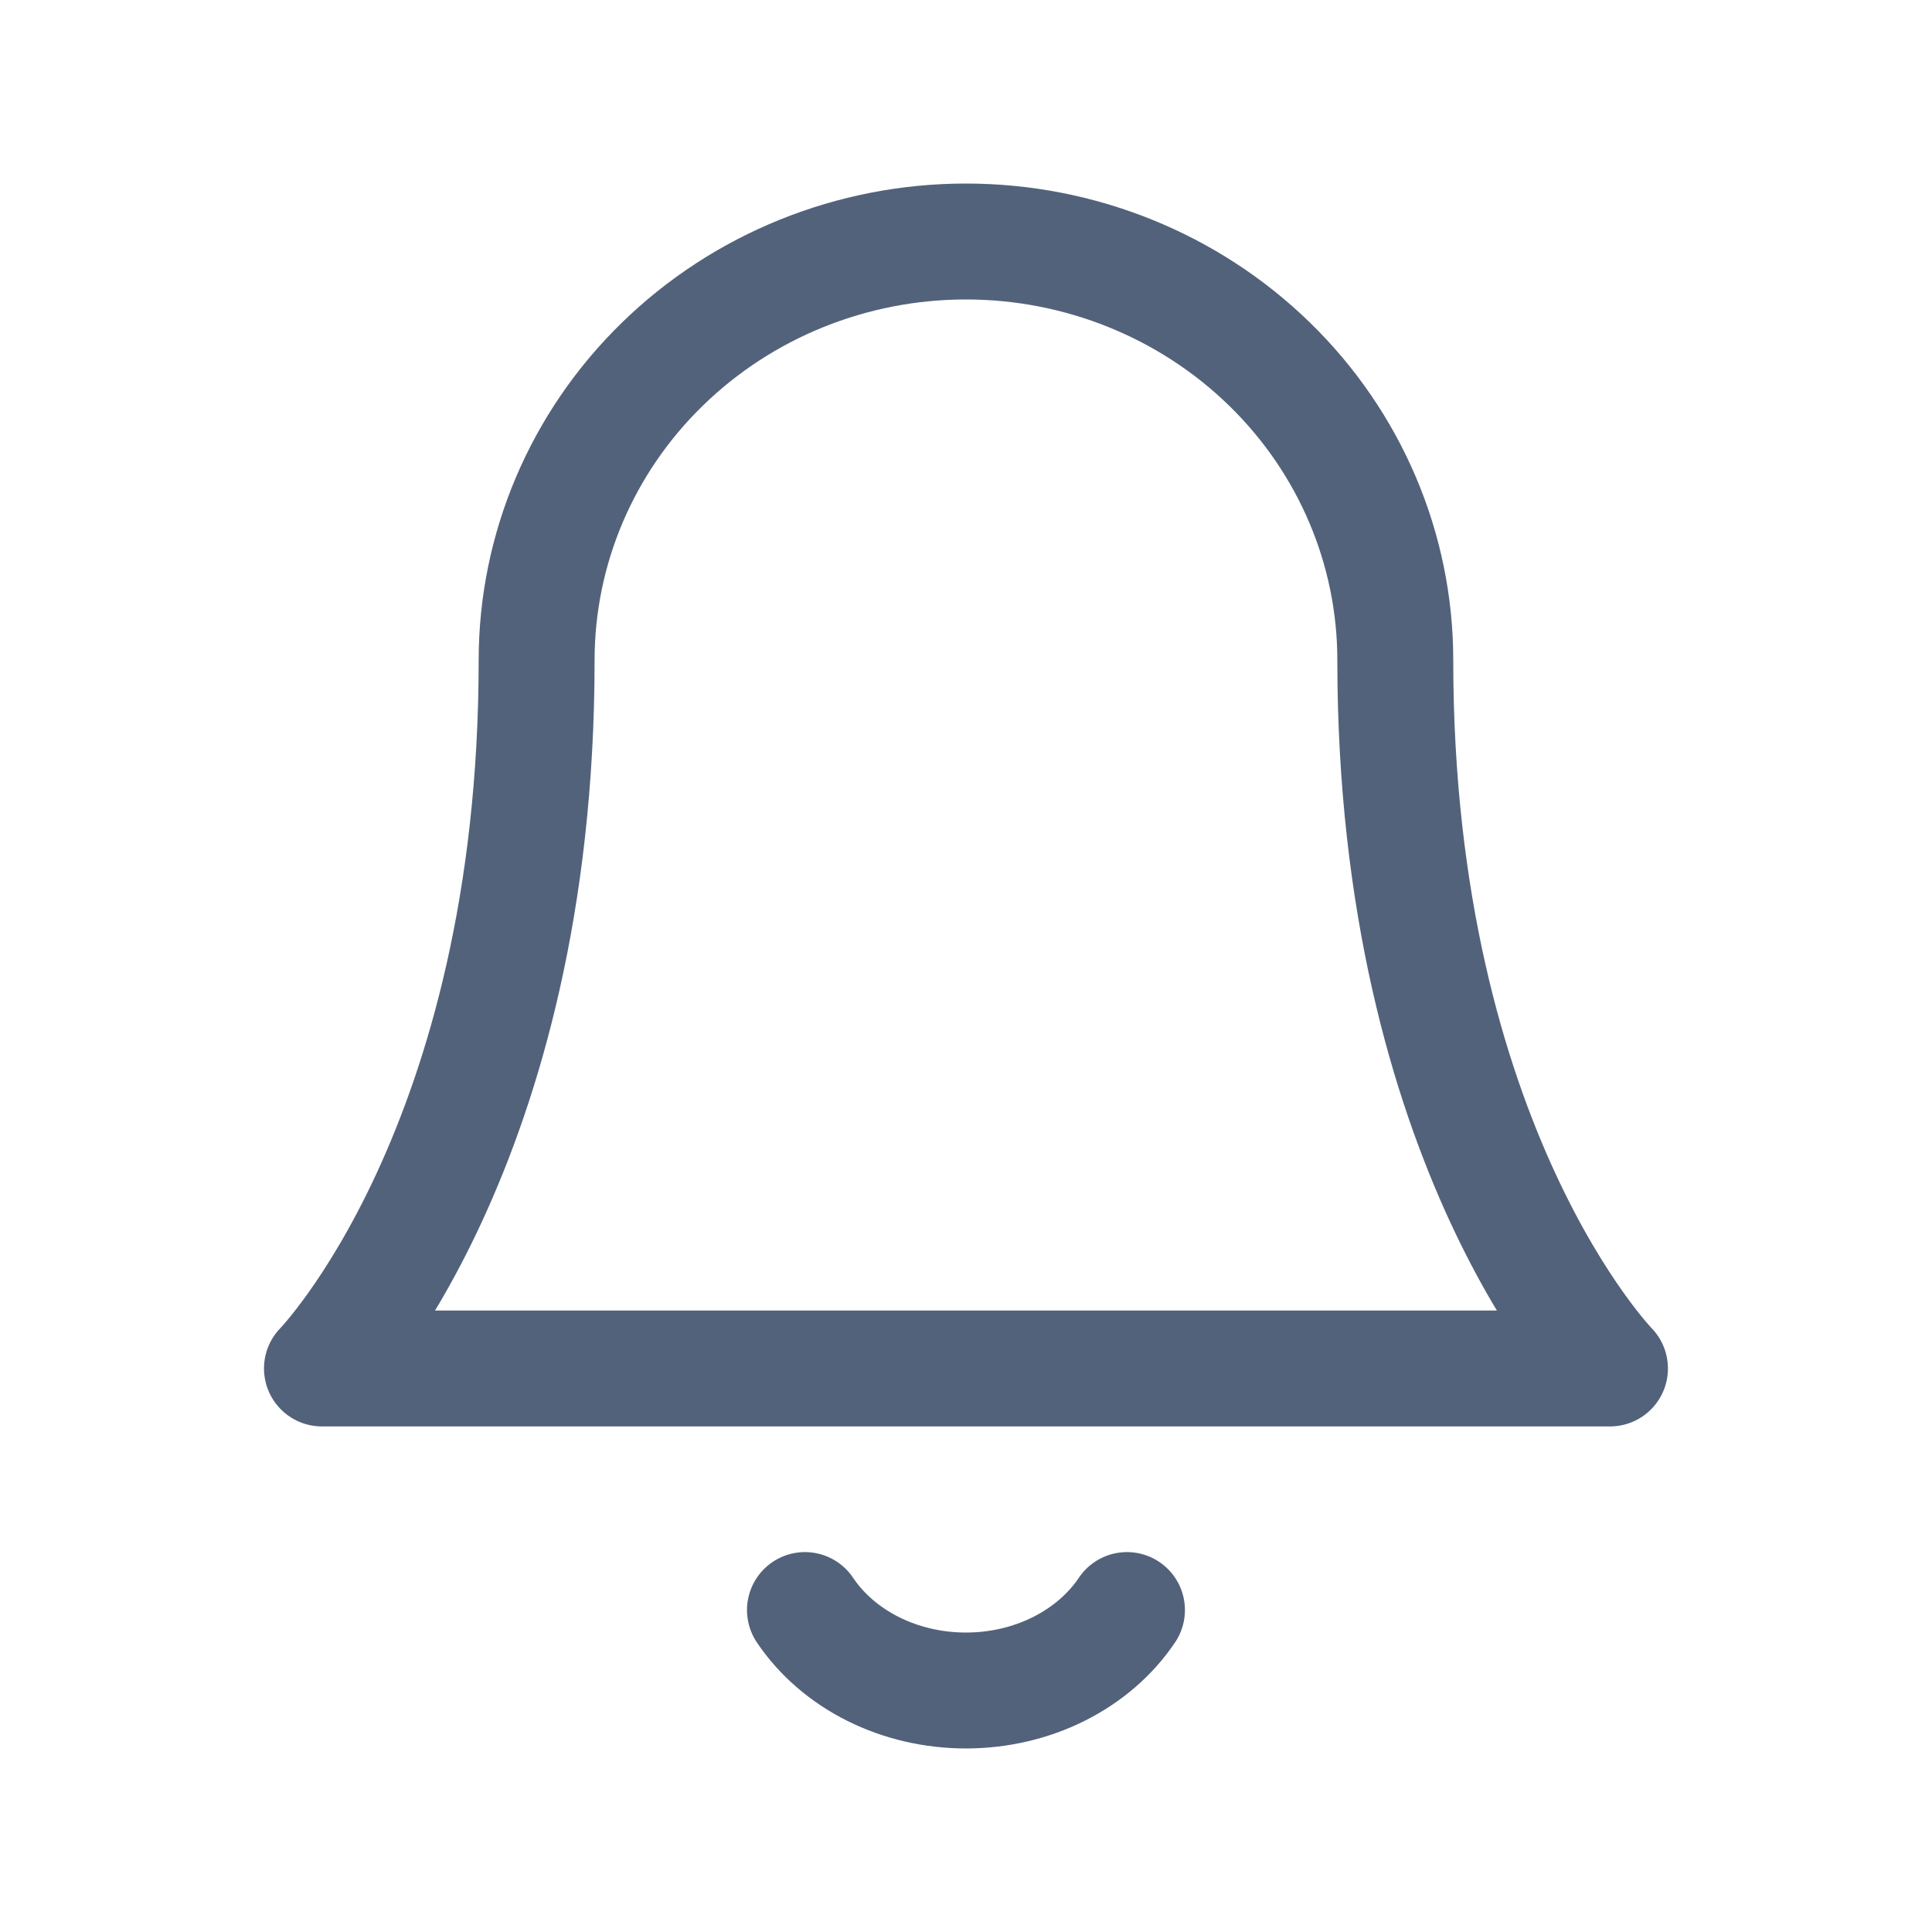 <svg width="25" height="25" viewBox="0 0 25 25" fill="none" xmlns="http://www.w3.org/2000/svg">
<path d="M18.055 8.542C18.055 7.105 17.47 5.727 16.428 4.712C15.386 3.696 13.973 3.125 12.499 3.125C11.026 3.125 9.613 3.696 8.571 4.712C7.529 5.727 6.944 7.105 6.944 8.542C6.944 14.861 4.166 17.708 4.166 17.708H20.833C20.833 17.708 18.055 14.861 18.055 8.542Z" stroke="#53627B" stroke-width="1.5" stroke-linecap="round" stroke-linejoin="round"/>
<path d="M14.583 20.834C14.371 21.15 14.067 21.413 13.701 21.596C13.336 21.779 12.921 21.875 12.499 21.875C12.077 21.875 11.663 21.779 11.297 21.596C10.932 21.413 10.628 21.15 10.416 20.834" stroke="#53627B" stroke-width="1.5" stroke-linecap="round" stroke-linejoin="round"/>
</svg>
